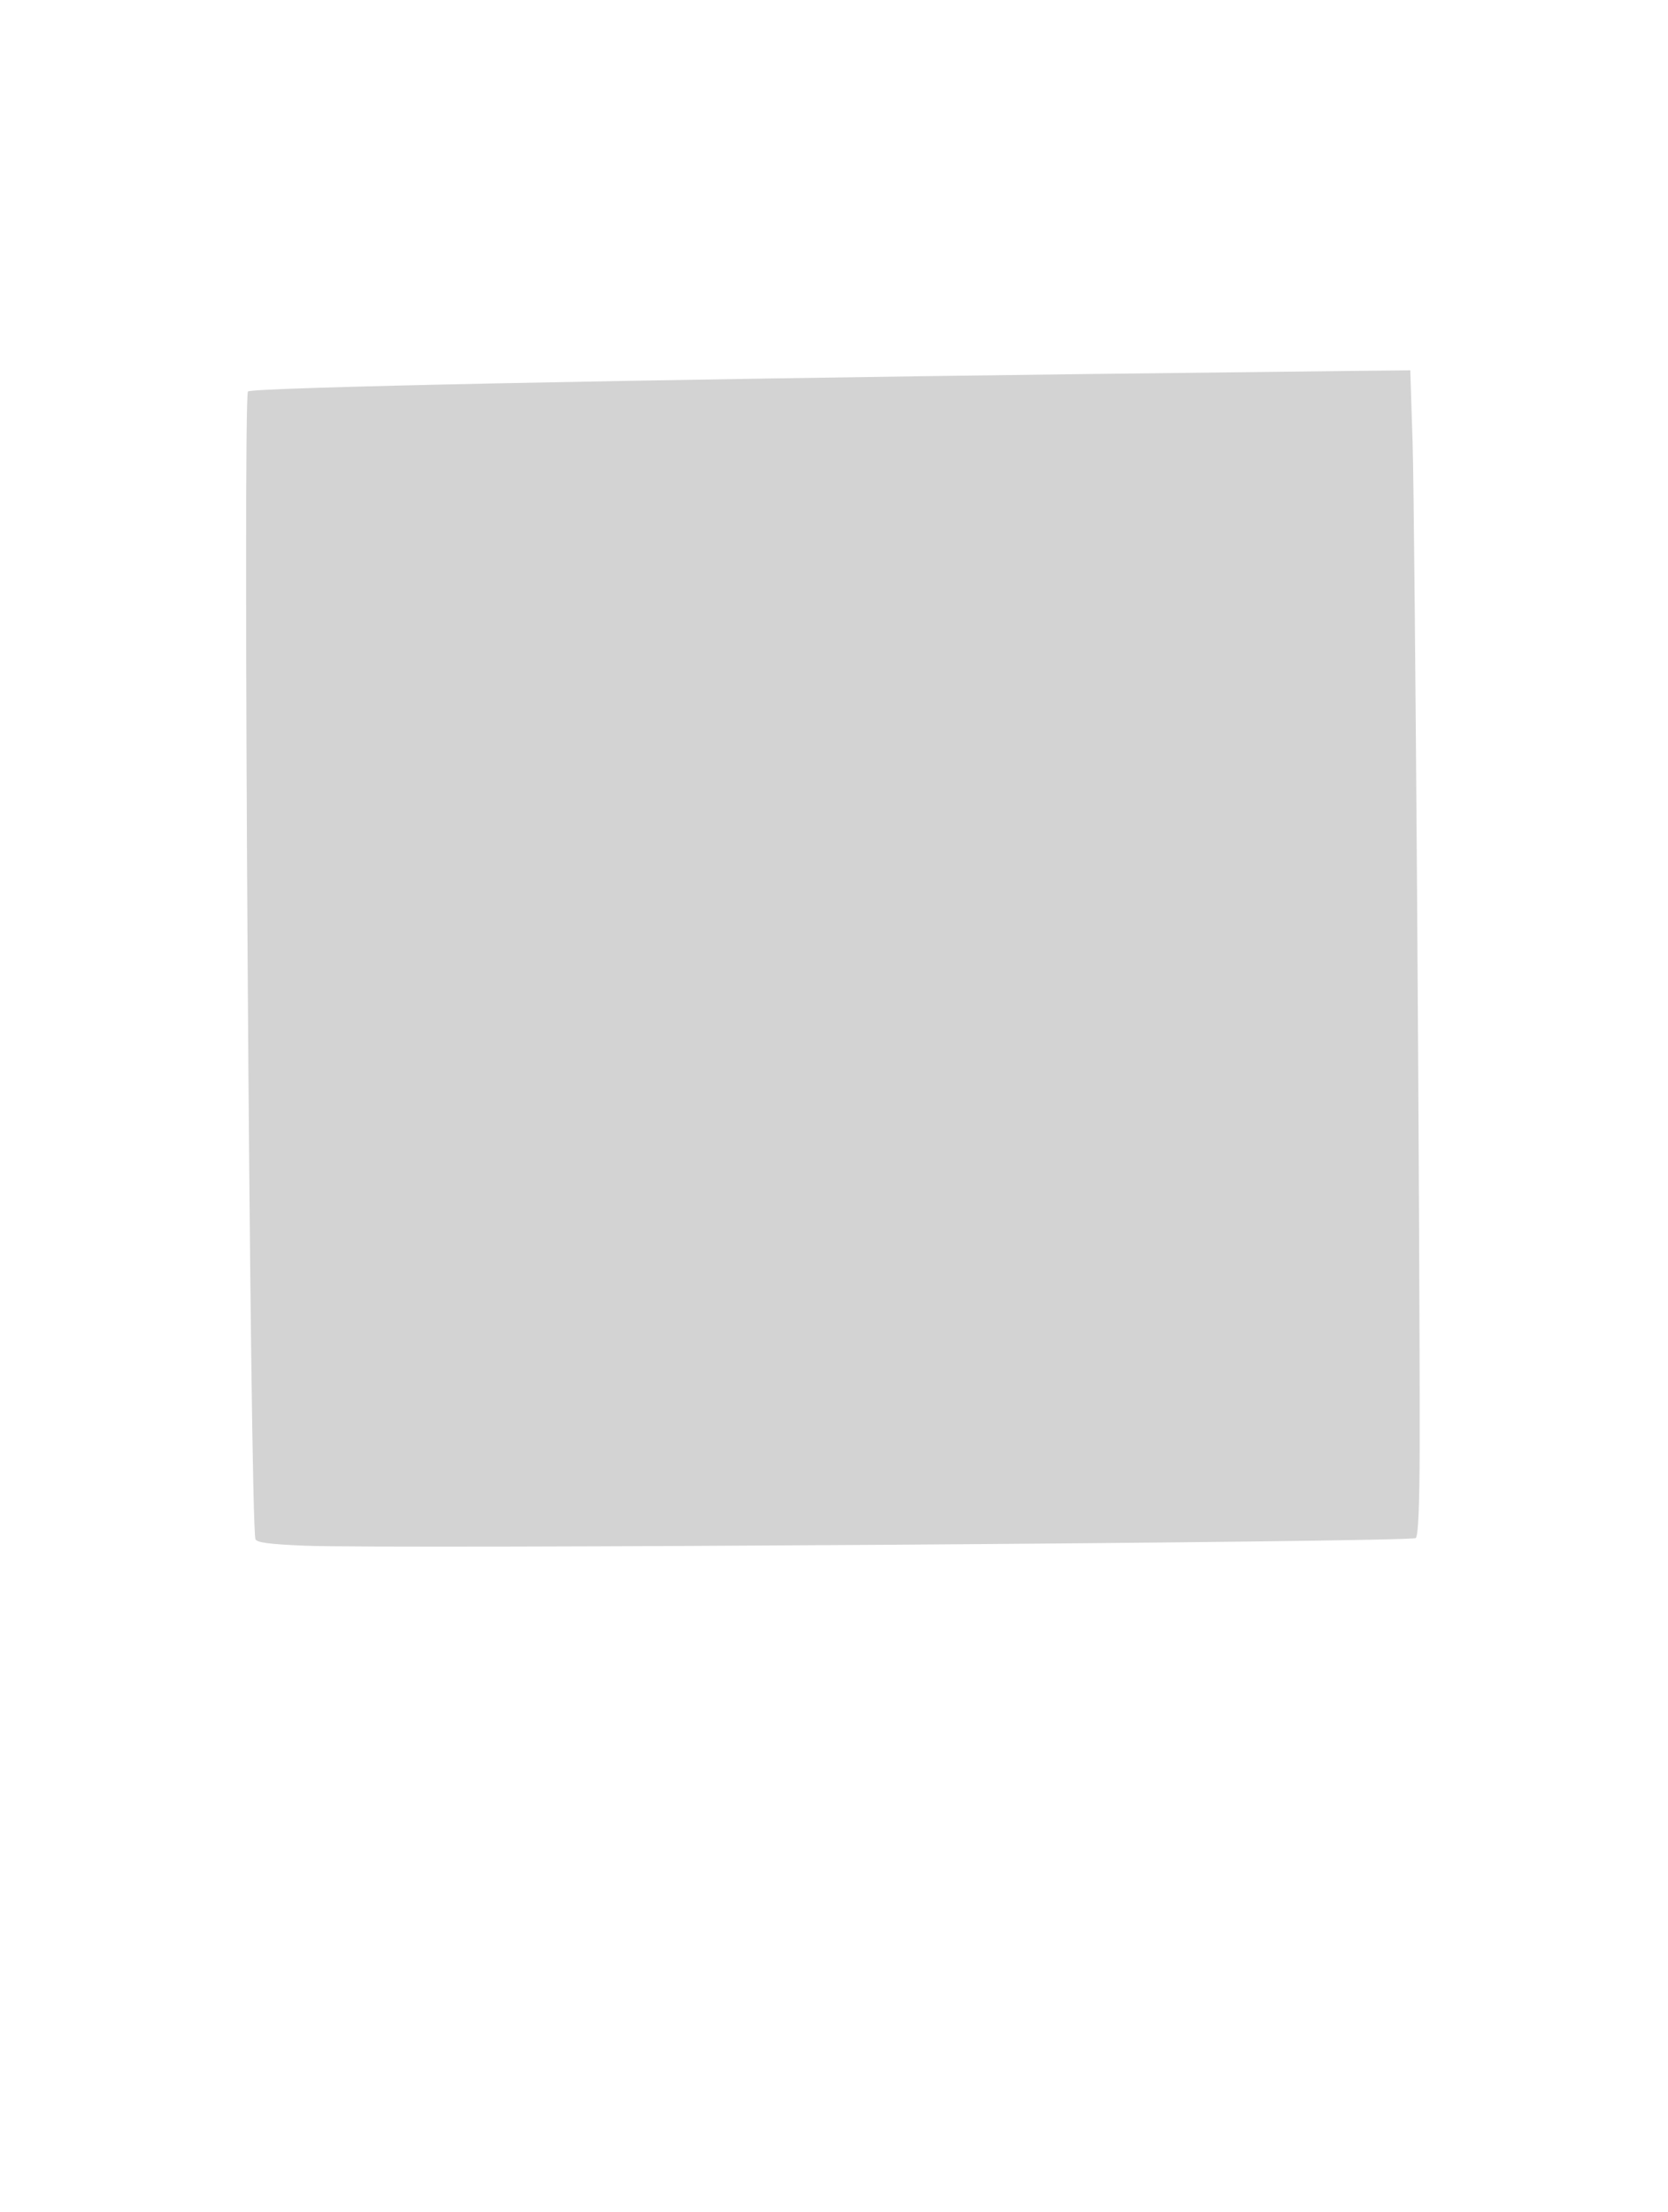 <svg xmlns="http://www.w3.org/2000/svg" width="500" height="663"><path d="M328.5 112.074c-139.607 1.711-252.97 4.057-254.168 5.26-1.611 1.617.596 339.709 2.245 344.007.387 1.007 4.137 1.503 14.721 1.947 25.292 1.06 331.858-1.044 333.097-2.286.747-.749 1.125-9.592 1.166-27.305.127-55.392-1.455-280.252-2.118-300.947l-.698-21.75-17.122.17c-9.418.093-44.123.5-77.123.904" fill="#d3d3d3" fill-rule="evenodd"/></svg>